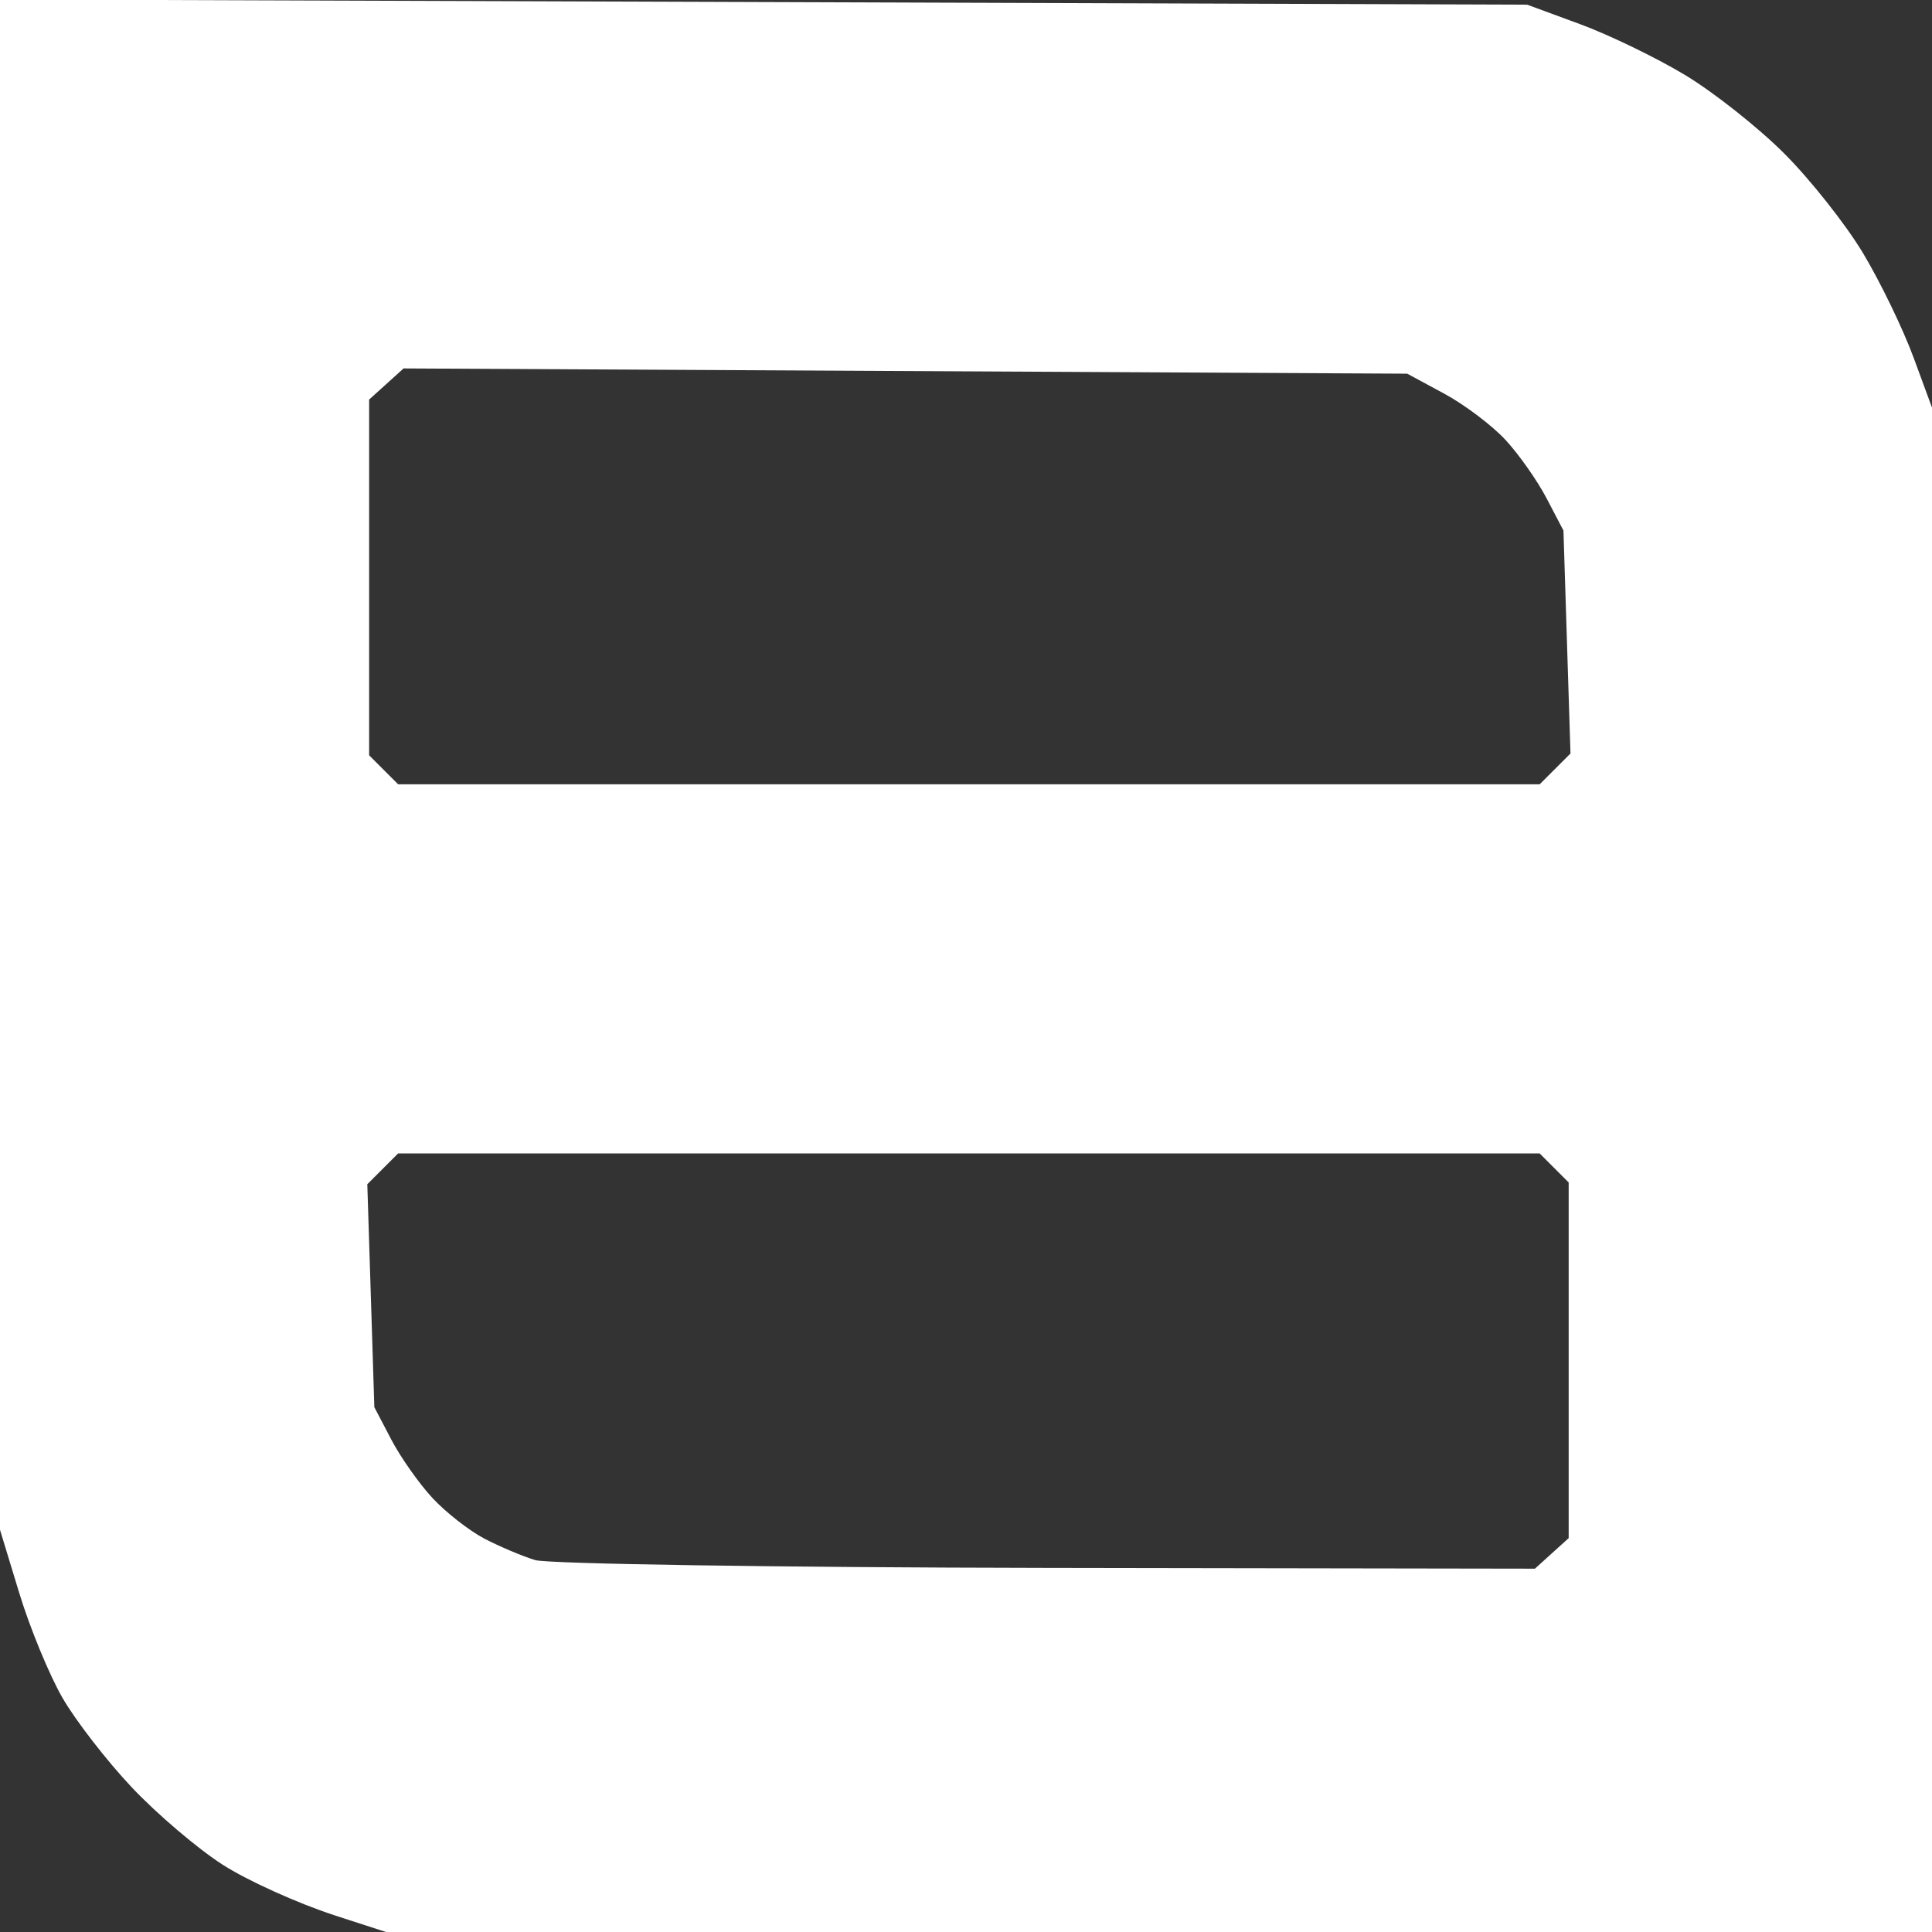 <?xml version="1.0" encoding="UTF-8" standalone="no"?><svg version="1.1" width="67" height="67" viewBox="0 0 67 67"><rect x="0" y="0" width="67" height="67" fill="#333333" stroke="none"/><g><path fill="#fff" style="fill:#fff;fill-opacity:1;stroke-width:0.32" d="M 11.603,66.421 C 10.329,66.008 8.582,65.219 7.721,64.666 6.86,64.114 5.445,62.91 4.577,61.991 3.709,61.072 2.624,59.672 2.167,58.88 1.71,58.088 1.036,56.453 0.668,55.246 L 0,53.053 V 26.517 -0.018 l 26.48,0.09 26.48,0.09 1.826,0.672 c 1.004,0.369 2.641,1.161 3.637,1.759 0.996,0.598 2.55,1.827 3.454,2.731 0.904,0.904 2.133,2.458 2.731,3.454 0.598,0.996 1.39,2.632 1.759,3.637 l 0.672,1.826 0.09,26.48 0.09,26.48 -26.649,-0.014 -26.649,-0.014 -2.317,-0.75 z M 53.815,53.87 54.4,53.341 V 47.173 41.006 L 53.897,40.503 53.394,40 H 33.6 13.806 l -0.534,0.534 -0.534,0.534 0.122,3.866 0.122,3.866 0.586,1.12 c 0.322,0.616 0.965,1.529 1.429,2.029 0.464,0.5 1.275,1.134 1.801,1.409 0.527,0.275 1.319,0.61 1.76,0.744 0.441,0.134 8.423,0.256 17.737,0.271 l 16.935,0.027 0.585,-0.53 z m 0.114,-27.205 0.534,-0.534 -0.122,-3.866 -0.122,-3.866 -0.586,-1.12 c -0.322,-0.616 -0.965,-1.529 -1.429,-2.029 -0.464,-0.5 -1.419,-1.22 -2.123,-1.6 l -1.28,-0.691 -17.403,-0.091 -17.403,-0.091 -0.597,0.54 -0.597,0.54 v 6.168 6.168 l 0.503,0.503 0.503,0.503 h 19.794 19.794 z" /></g></svg>
